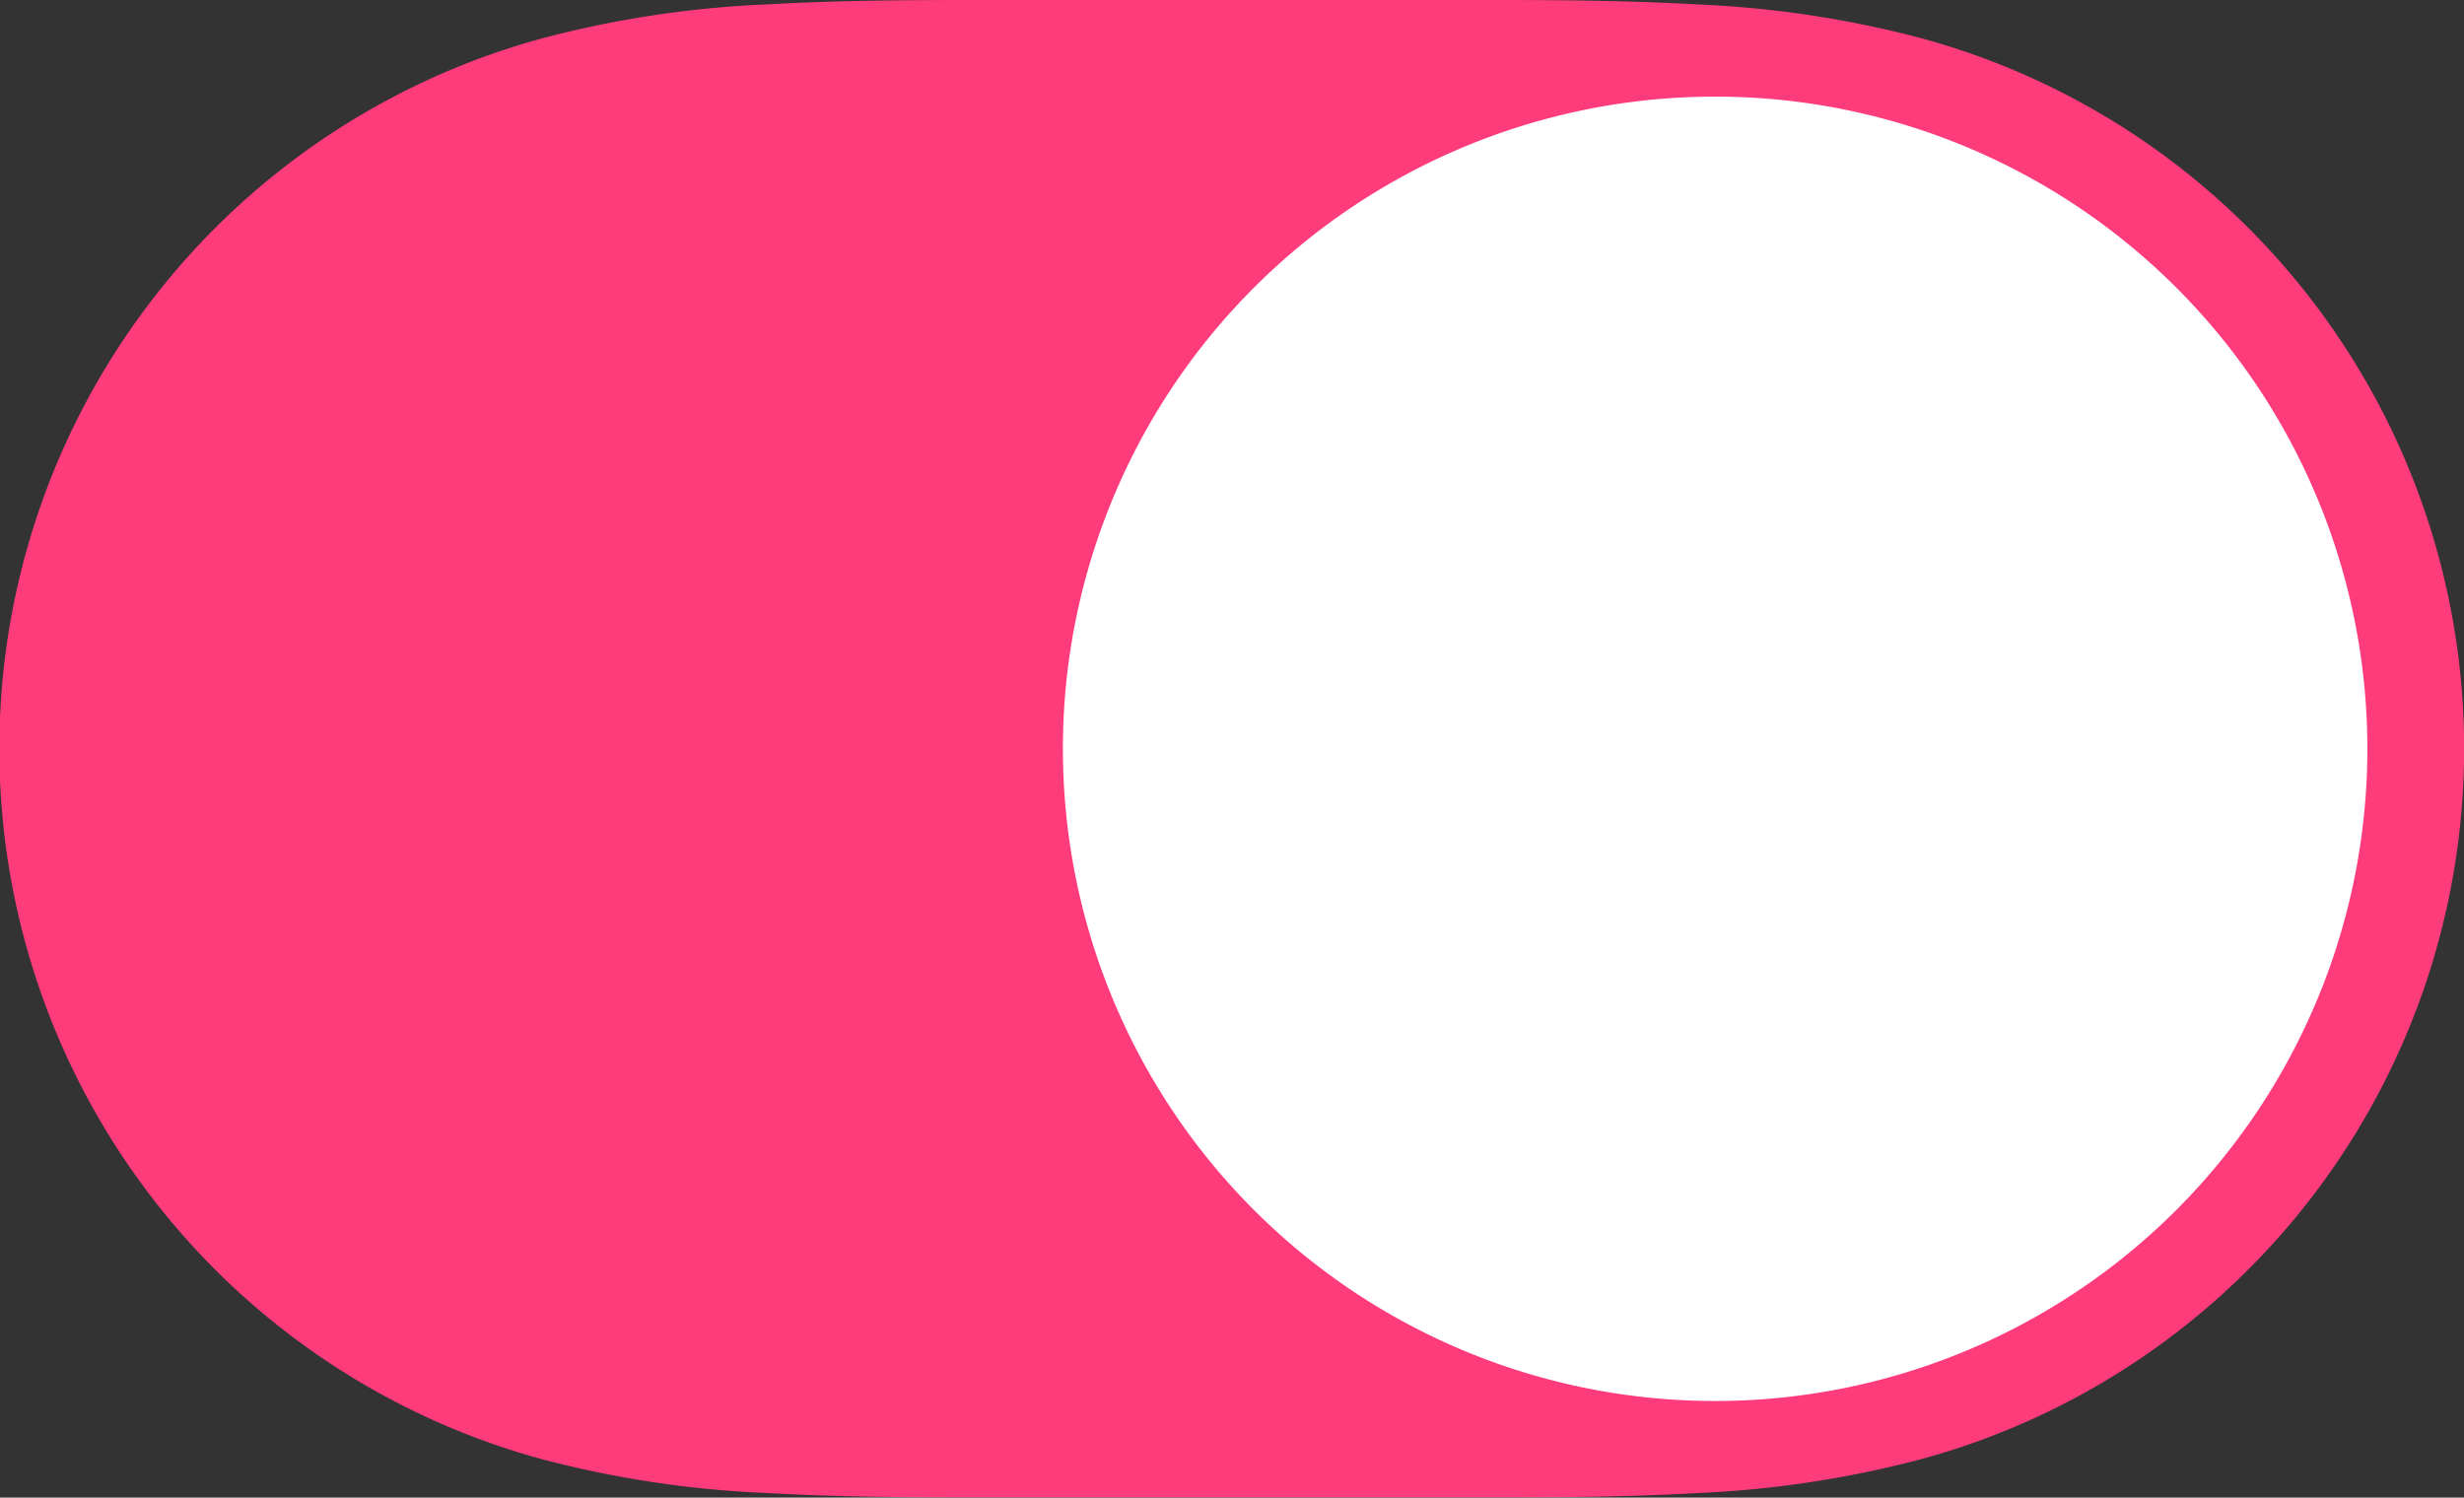 
<svg xmlns="http://www.w3.org/2000/svg" id="prefix__toggle_on" width="51" height="31" viewBox="0 0 51 31">
    <rect x="0" y="0" width="51" height="31" fill="#333333" stroke="none"/>
    <defs>
        <clipPath id="prefix__clip-path">
            <path id="prefix__Mask" d="M15.857.092C17.6-.008 19.335 0 21.075 0h8.817c1.774 0 3.512-.008 5.251.092A21.645 21.645 0 0 1 39.8.8a15.242 15.242 0 0 1 0 29.394 21.707 21.707 0 0 1-4.654.711c-1.739.1-3.477.091-5.217.091h-8.822c-1.772 0-3.51.008-5.25-.092A21.708 21.708 0 0 1 11.2 30.2a15.242 15.242 0 0 1 0-29.4 21.645 21.645 0 0 1 4.657-.708z" style="fill:#34c759"/>
        </clipPath>
        <filter id="prefix__knob" width="51" height="51" x="10" y="-7" filterUnits="userSpaceOnUse">
            <feOffset dy="3"/>
            <feGaussianBlur result="blur" stdDeviation="4"/>
            <feFlood flood-opacity=".149"/>
            <feComposite in2="blur" operator="in"/>
            <feComposite in="SourceGraphic"/>
        </filter>
    </defs>
    <path id="prefix__Switch_background" d="M0 0H51V31H0z" data-name="Switch background" style="fill:transparent"/>
    <path id="prefix__Mask-2" d="M15.857.092C17.6-.008 19.335 0 21.075 0h8.817c1.774 0 3.512-.008 5.251.092A21.645 21.645 0 0 1 39.8.8a15.242 15.242 0 0 1 0 29.394 21.707 21.707 0 0 1-4.654.711c-1.739.1-3.477.091-5.217.091h-8.822c-1.772 0-3.51.008-5.25-.092A21.708 21.708 0 0 1 11.2 30.2a15.242 15.242 0 0 1 0-29.4 21.645 21.645 0 0 1 4.657-.708z" data-name="Mask" style="fill:#FF3C7B"/>
    <g id="prefix__그룹_54" data-name="그룹 54">
        <g>
            <path id="prefix__knob-2" d="M13.5 0A13.5 13.5 0 1 1 0 13.5 13.5 13.5 0 0 1 13.5 0z" data-name="knob" transform="translate(22 2)" style="fill:#fff"/>
        </g>
    </g>
</svg>
